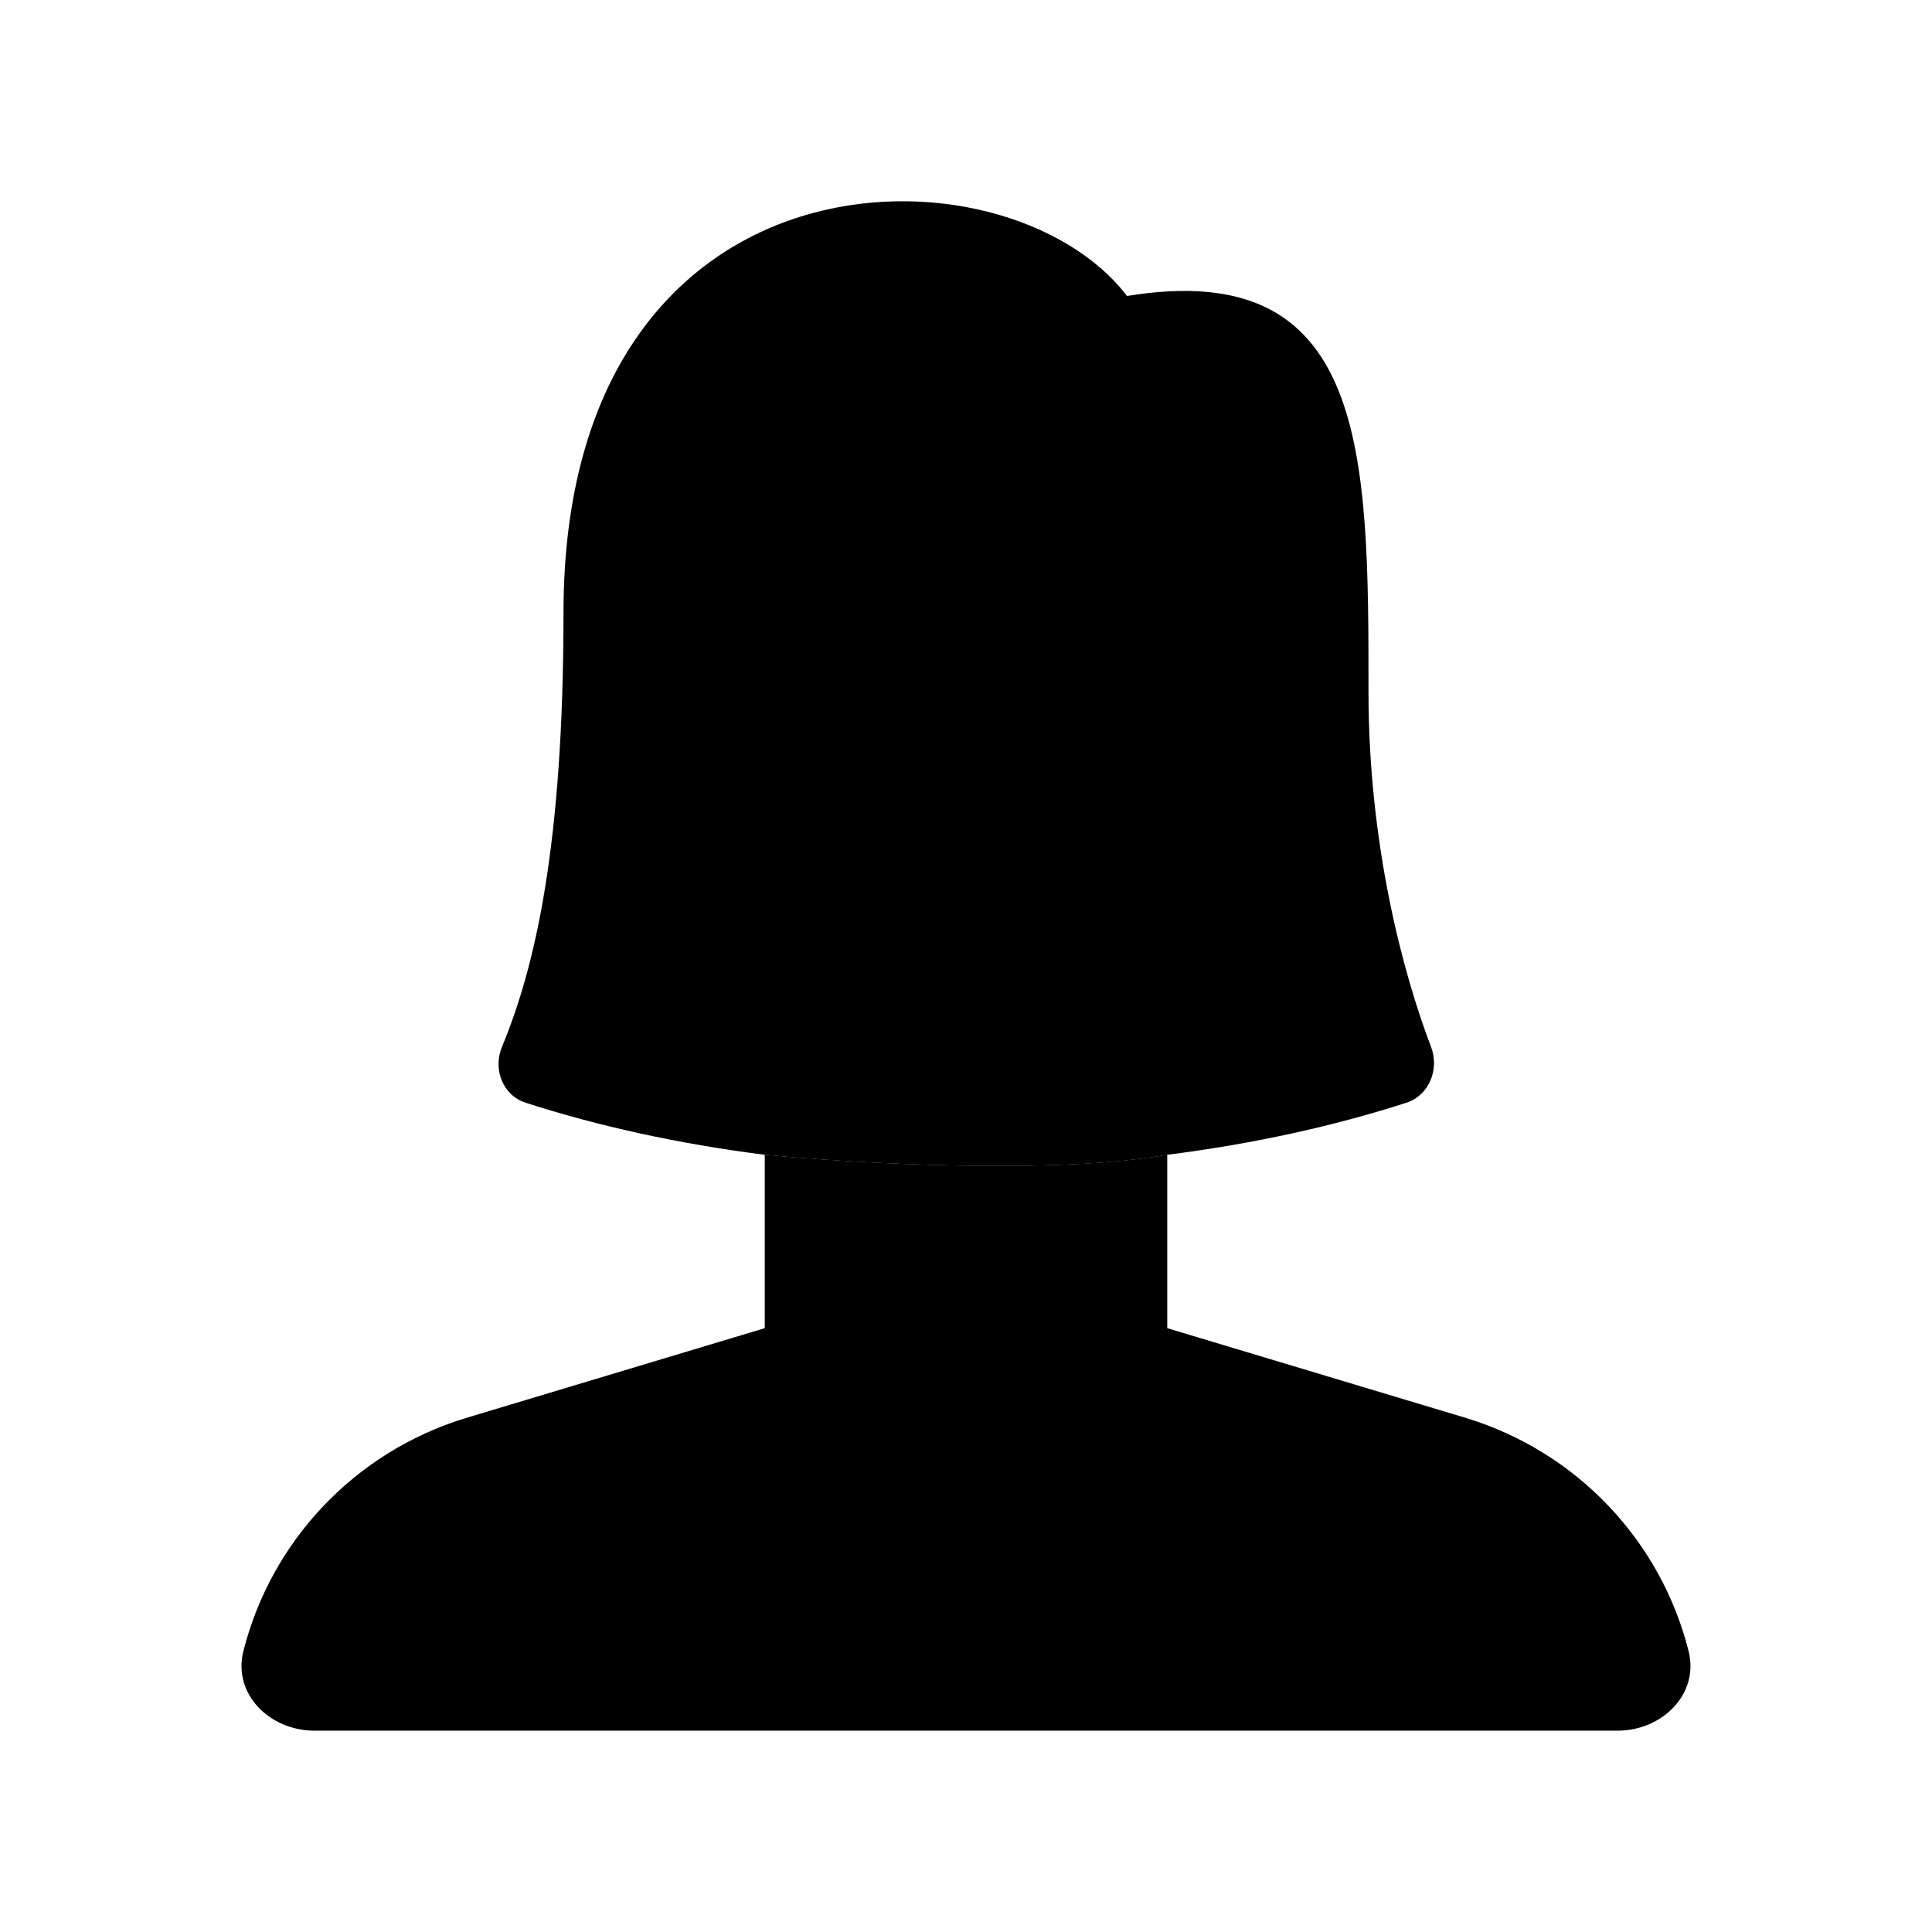 <svg width="24" height="24" viewBox="0 0 24 24" xmlns="http://www.w3.org/2000/svg">
<path class="pr-icon-bulk-secondary" d="M17 8.597C17 10.501 17.434 12.107 17.776 13.002C17.884 13.281 17.754 13.608 17.469 13.699C16.57 13.989 15.569 14.21 14.5 14.345C13.085 14.597 10.577 14.45 9.5 14.345C8.431 14.21 7.43 13.989 6.531 13.699C6.246 13.608 6.121 13.283 6.235 13.006C6.646 12.016 7 10.511 7 7.613C7 1.709 12.5 1.709 14 3.677C17 3.185 17 5.645 17 8.597Z" fill="currentColor"/>
<path class="pr-icon-bulk-primary" d="M18.216 17.616L14.5 16.499V14.344C13.085 14.595 10.577 14.449 9.5 14.344L9.5 16.499L5.784 17.616C4.397 18.041 3.366 19.154 3.024 20.509C2.888 21.044 3.351 21.499 3.906 21.499H20.094C20.649 21.499 21.111 21.044 20.976 20.509C20.634 19.154 19.603 18.041 18.216 17.616Z" fill="currentColor"/>
</svg>
